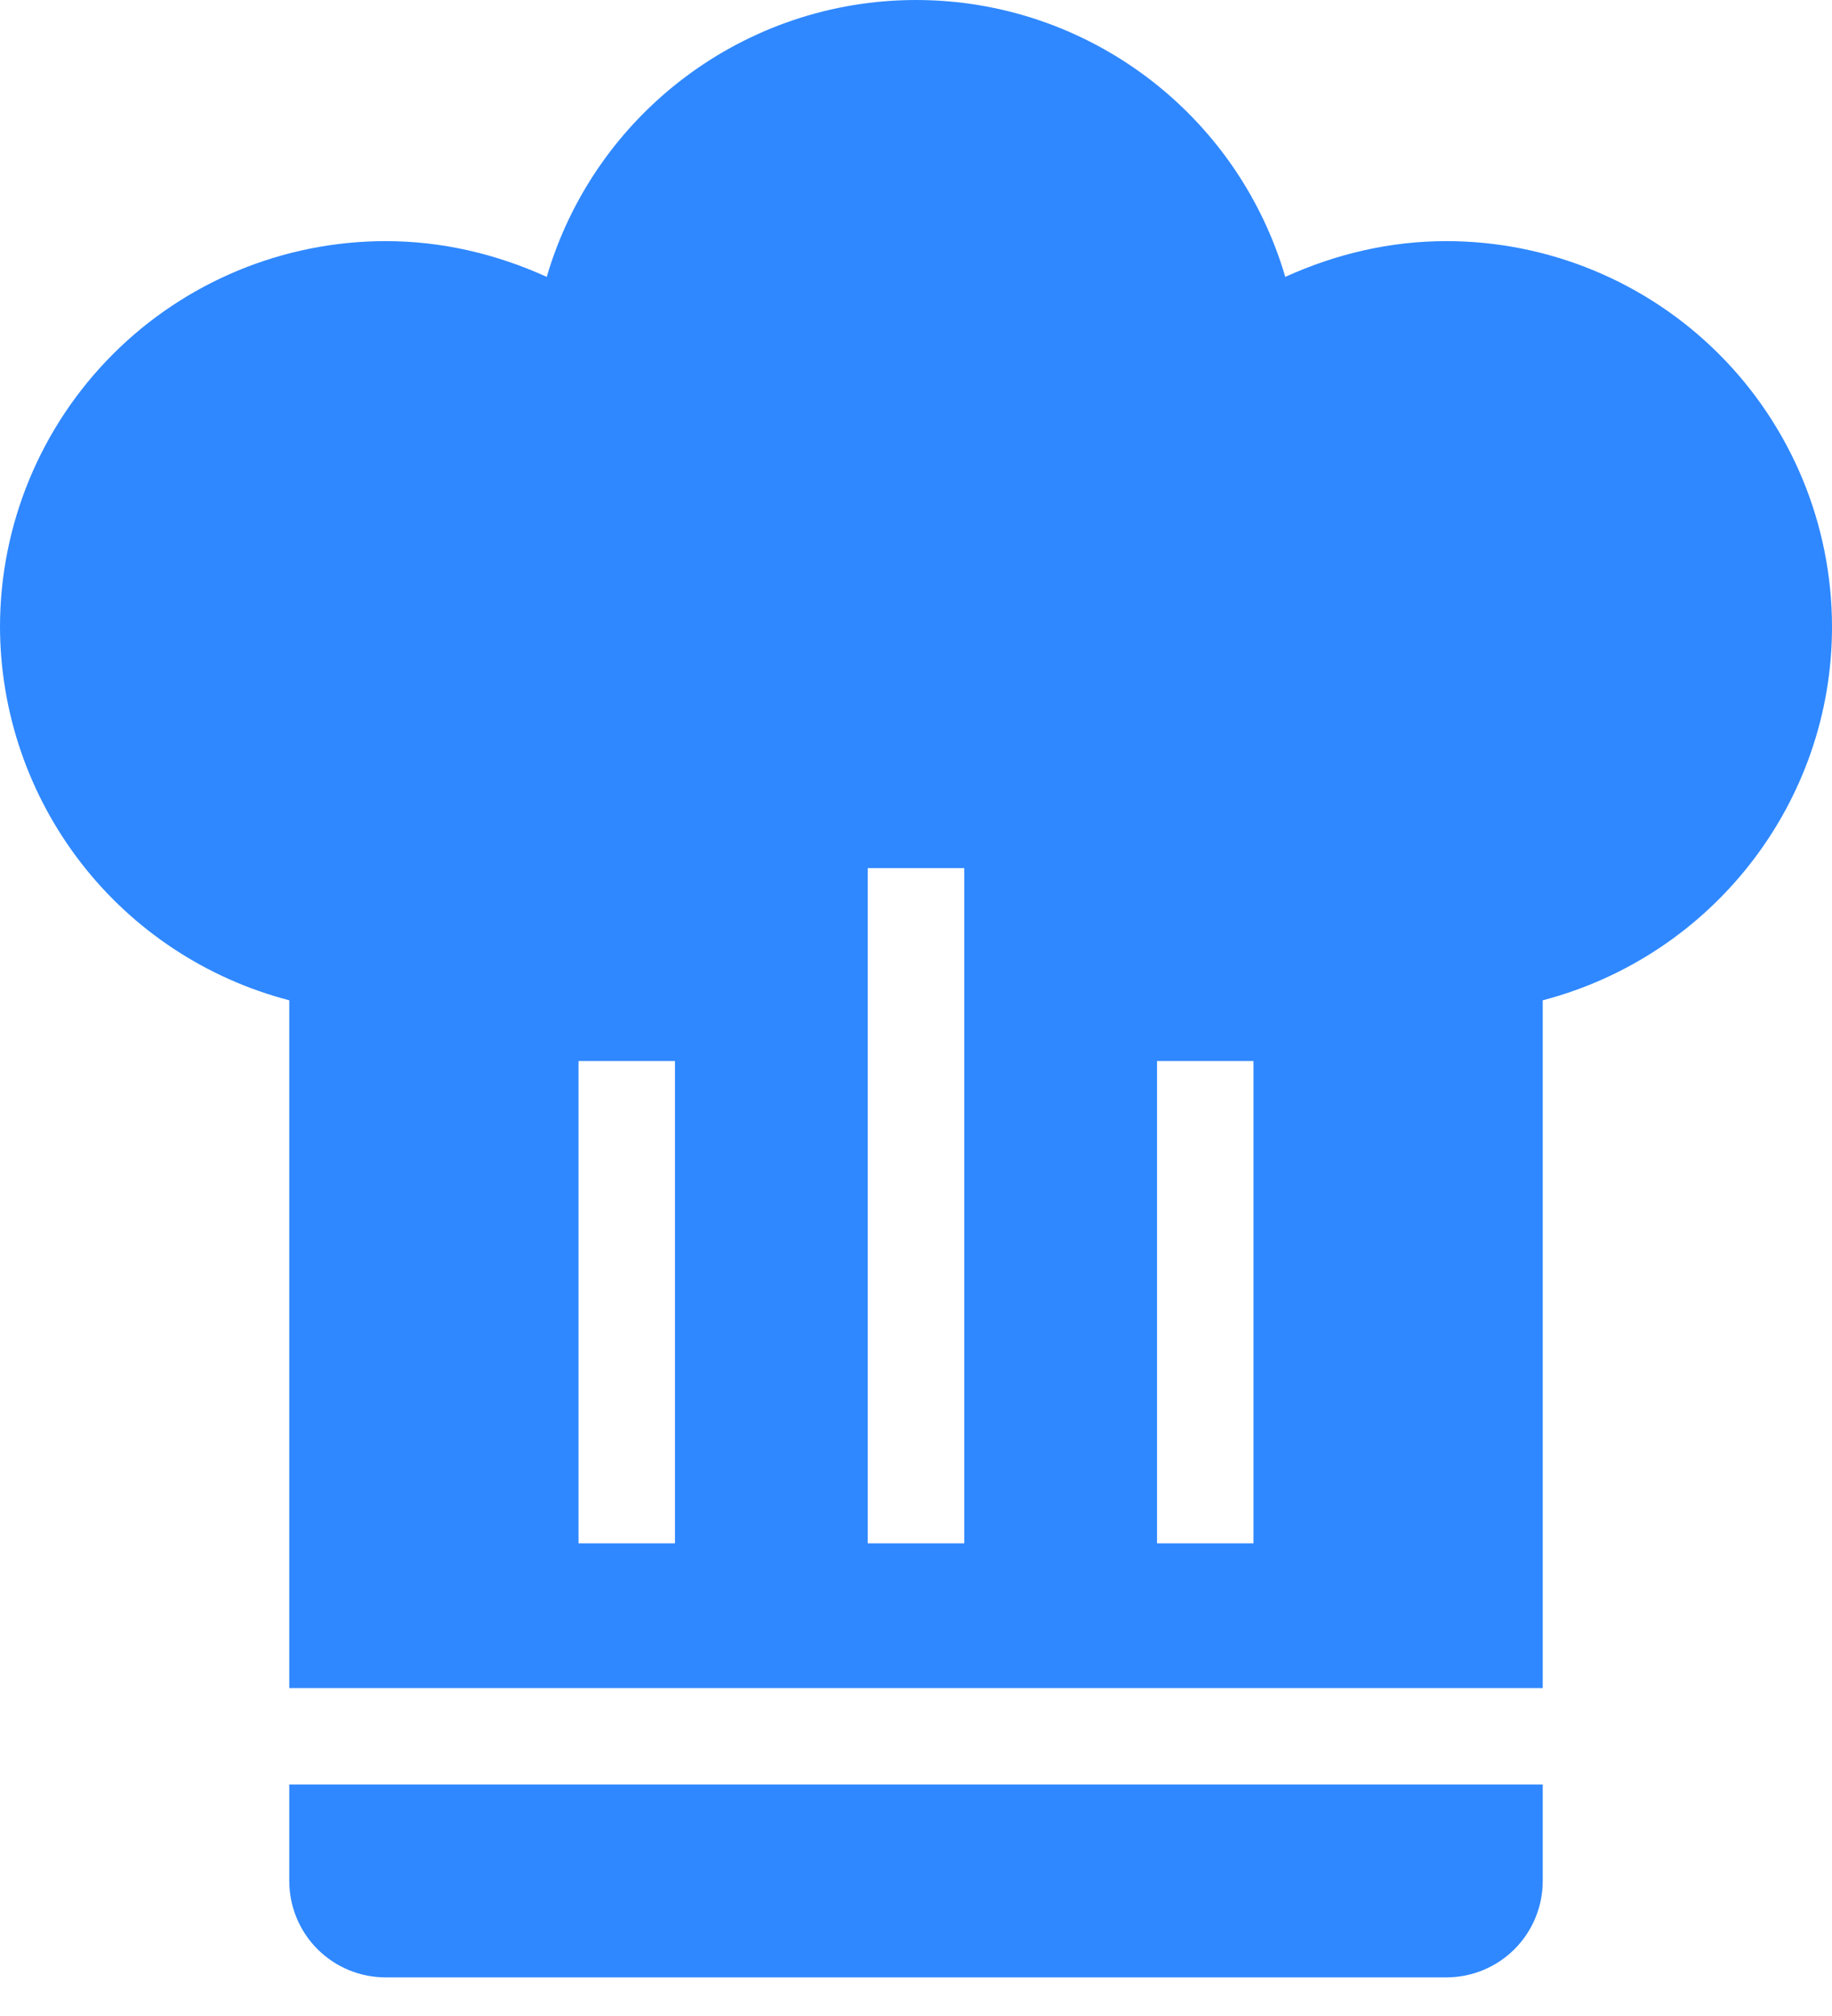 <svg width="30" height="33" viewBox="0 0 30 33" fill="none" xmlns="http://www.w3.org/2000/svg">
<path d="M15 0C12.205 0 9.742 1.847 8.953 4.532C8.116 4.153 7.232 3.947 6.316 3.947C4.641 3.947 3.034 4.613 1.85 5.797C0.665 6.982 0 8.588 0 10.263C0.004 11.662 0.471 13.02 1.327 14.125C2.184 15.231 3.383 16.021 4.737 16.374V27.632H25.263V16.374C28.042 15.647 30 13.137 30 10.263C30 8.588 29.335 6.982 28.15 5.797C26.966 4.613 25.359 3.947 23.684 3.947C22.768 3.947 21.884 4.153 21.047 4.532C20.258 1.847 17.795 0 15 0ZM14.21 14.21H15.79V25.263H14.21V14.21ZM9.474 17.368H11.053V25.263H9.474V17.368ZM18.947 17.368H20.526V25.263H18.947V17.368ZM4.737 29.21V30.79C4.737 31.208 4.903 31.61 5.199 31.906C5.495 32.202 5.897 32.368 6.316 32.368H23.684C24.103 32.368 24.505 32.202 24.801 31.906C25.097 31.61 25.263 31.208 25.263 30.79V29.21H4.737Z" fill="#2F88FF"/>
</svg>
